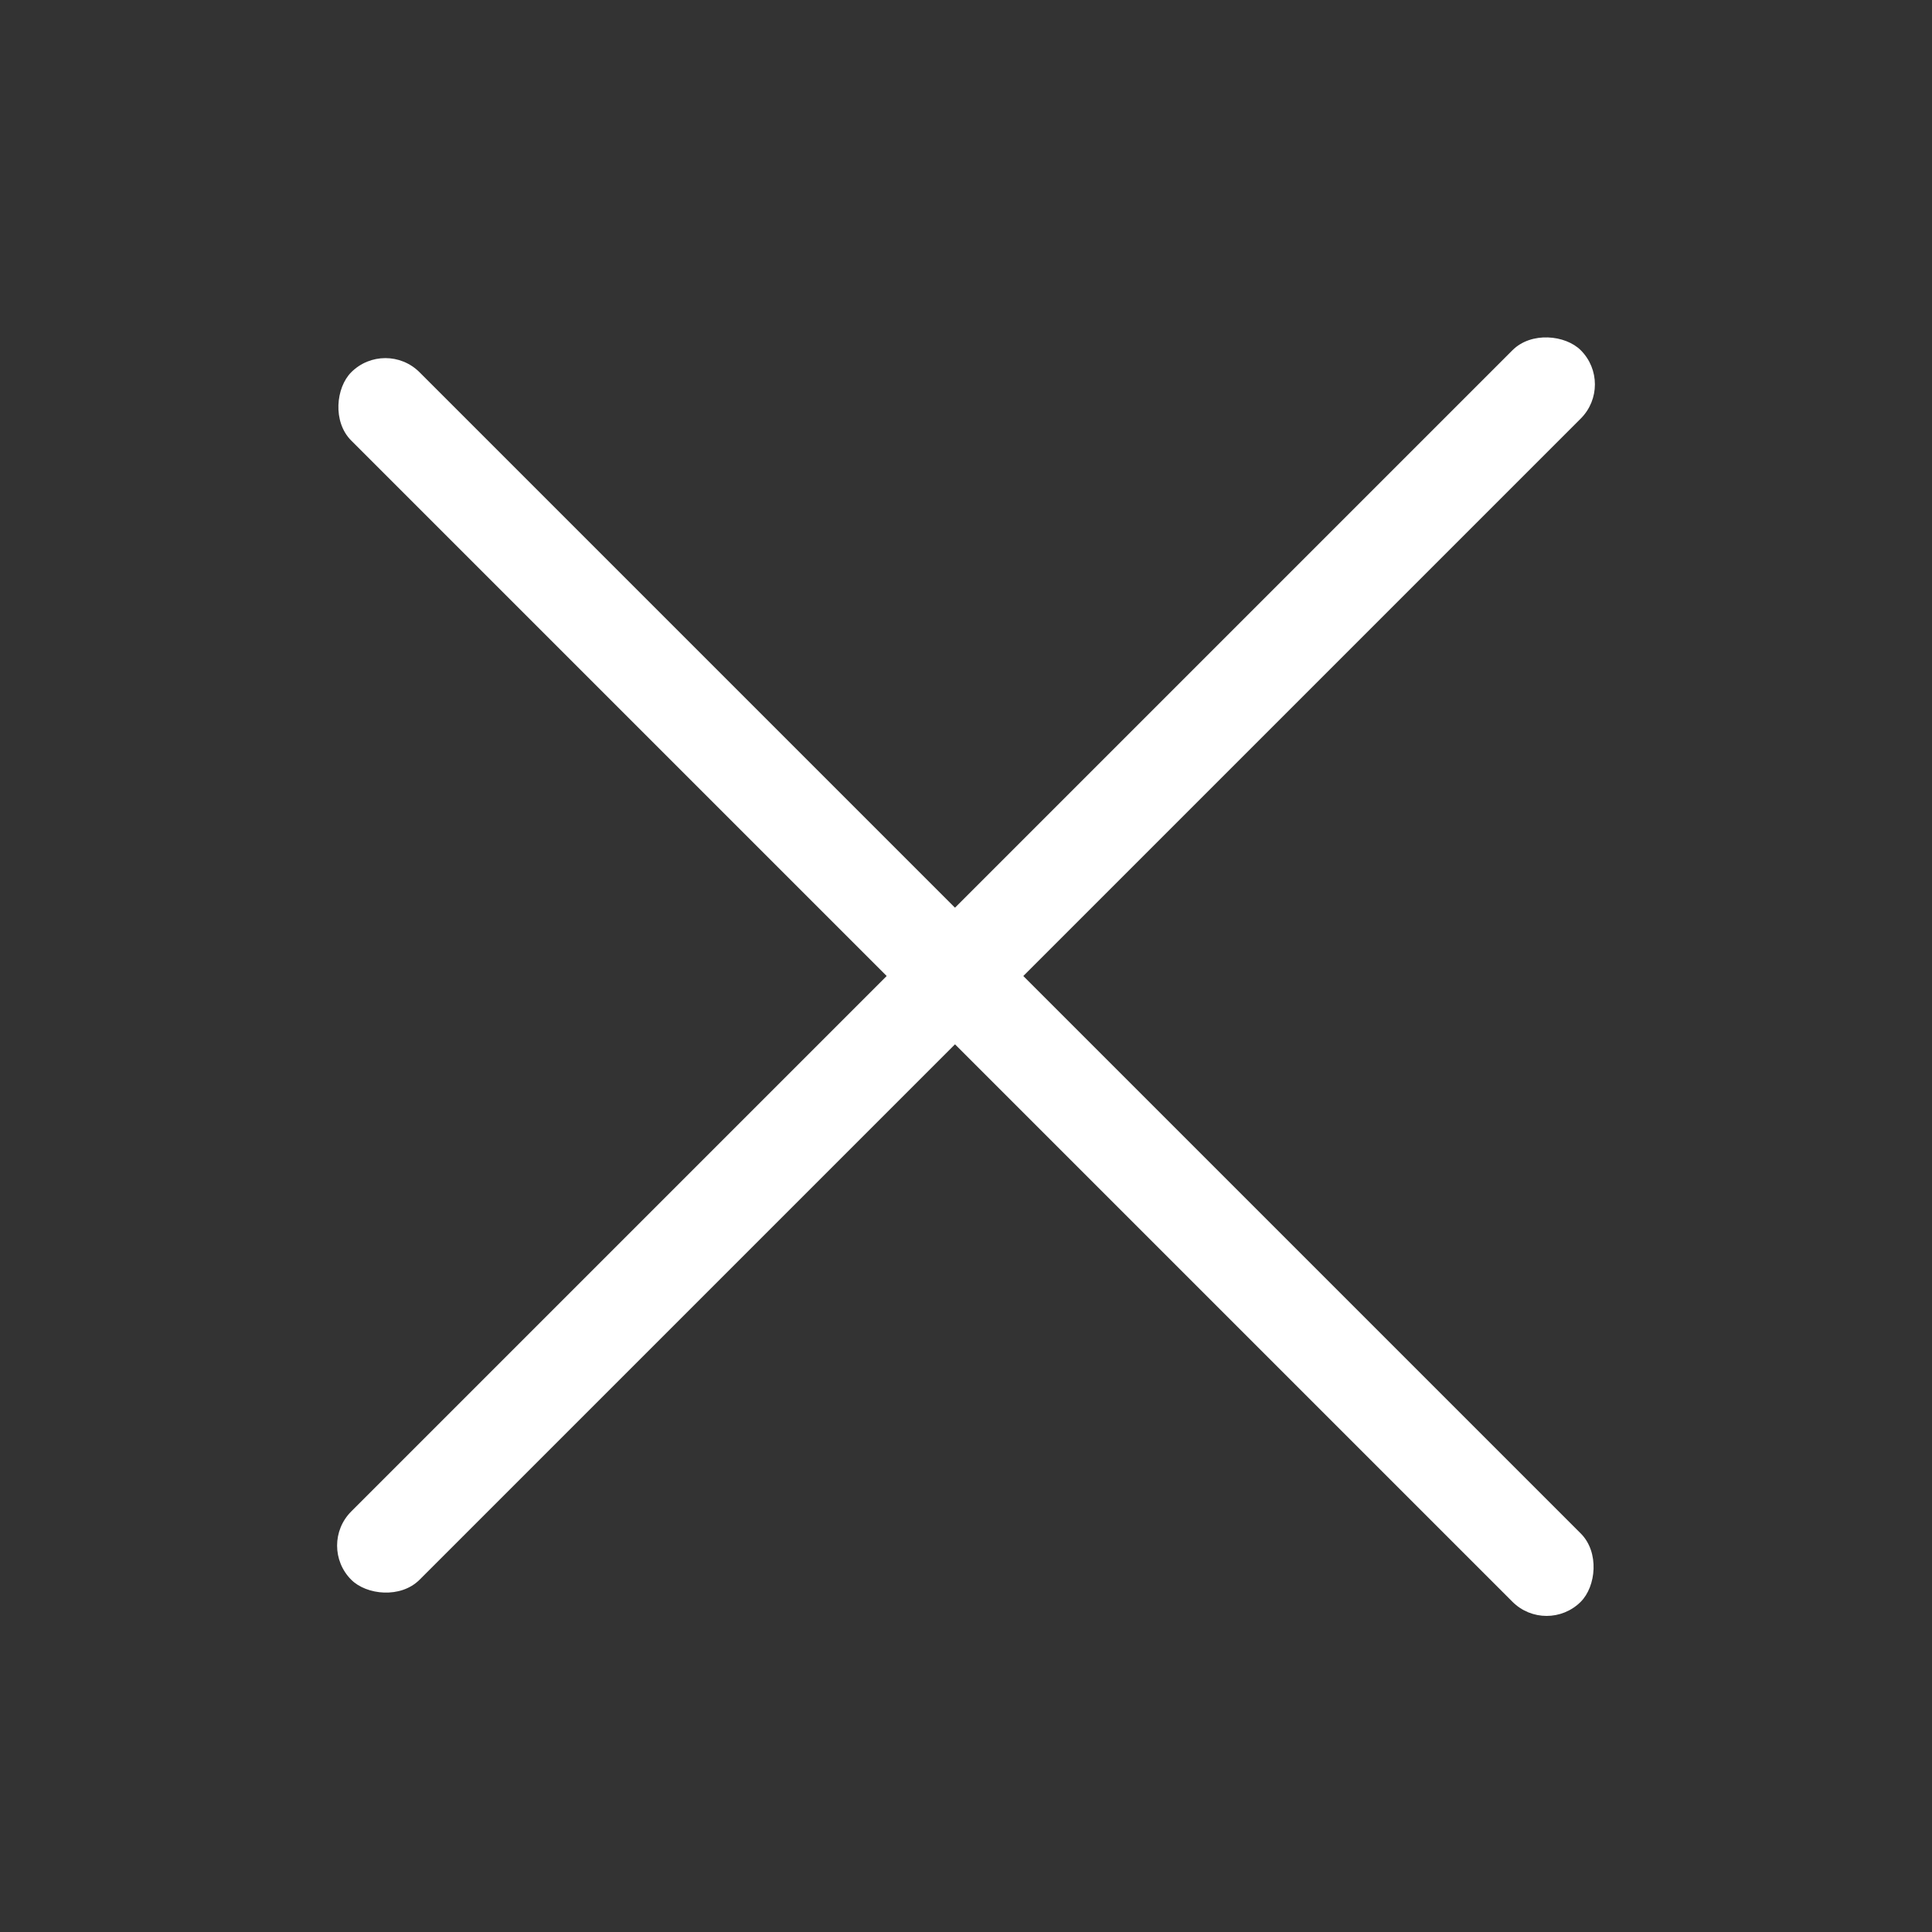 <svg width="40" height="40" viewBox="0 0 40 40" fill="none" xmlns="http://www.w3.org/2000/svg">
<rect x="0" y="0" width="40" height="40" fill="#333333" stroke="none"/>
<rect x="6.565" y="32" width="36" height="2" rx="1" transform="rotate(-45 6.565 32)" fill="white"/>
<rect x="7.979" y="7" width="36" height="2" rx="1" transform="rotate(45 7.979 7)" fill="white"/>
</svg>
